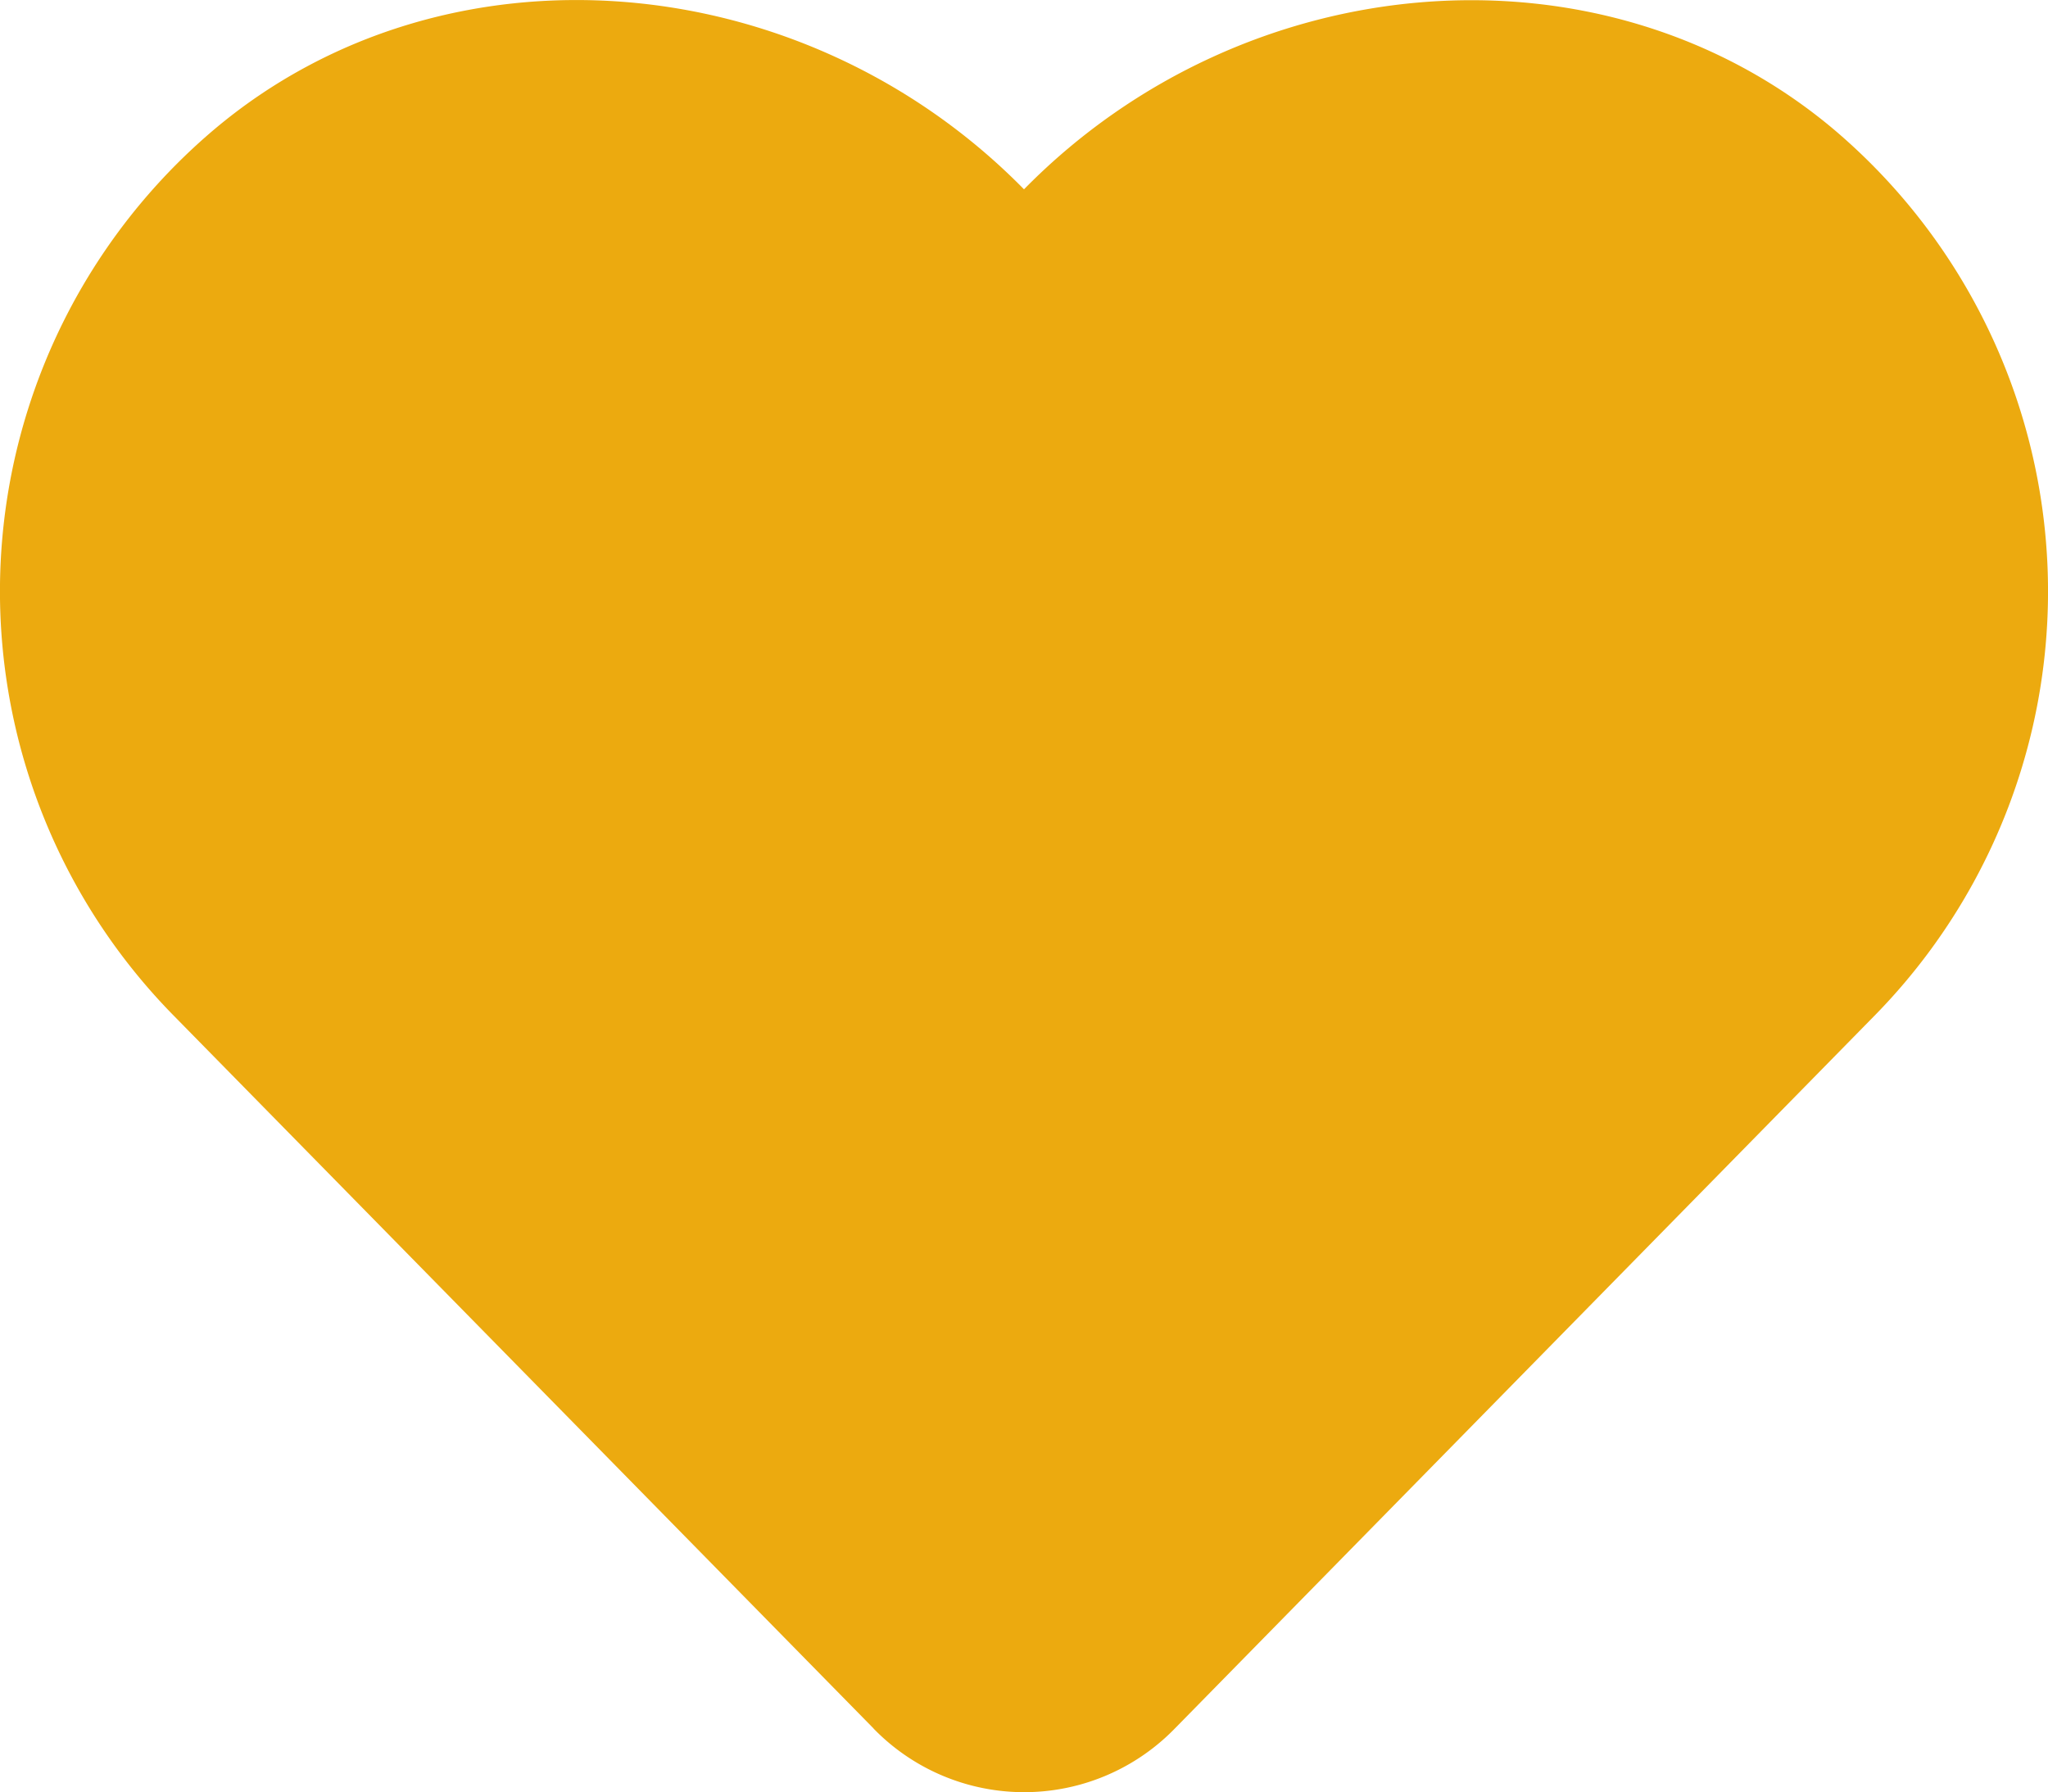 <svg xmlns="http://www.w3.org/2000/svg" width="36.698" height="32.12" viewBox="0 0 36.698 32.12">
  <path id="Union_3" data-name="Union 3" d="M1265.654,7495.98l-12.572-12.808a10.845,10.845,0,0,1,.76-15.855c4.143-3.49,10.544-2.96,14.507,1.076,3.964-4.036,10.365-4.559,14.508-1.076a10.852,10.852,0,0,1,.758,15.861l-12.571,12.81a3.764,3.764,0,0,1-5.391-.007Z" transform="translate(-1250 -7465)" fill="#ecaa0f"/>
</svg>
